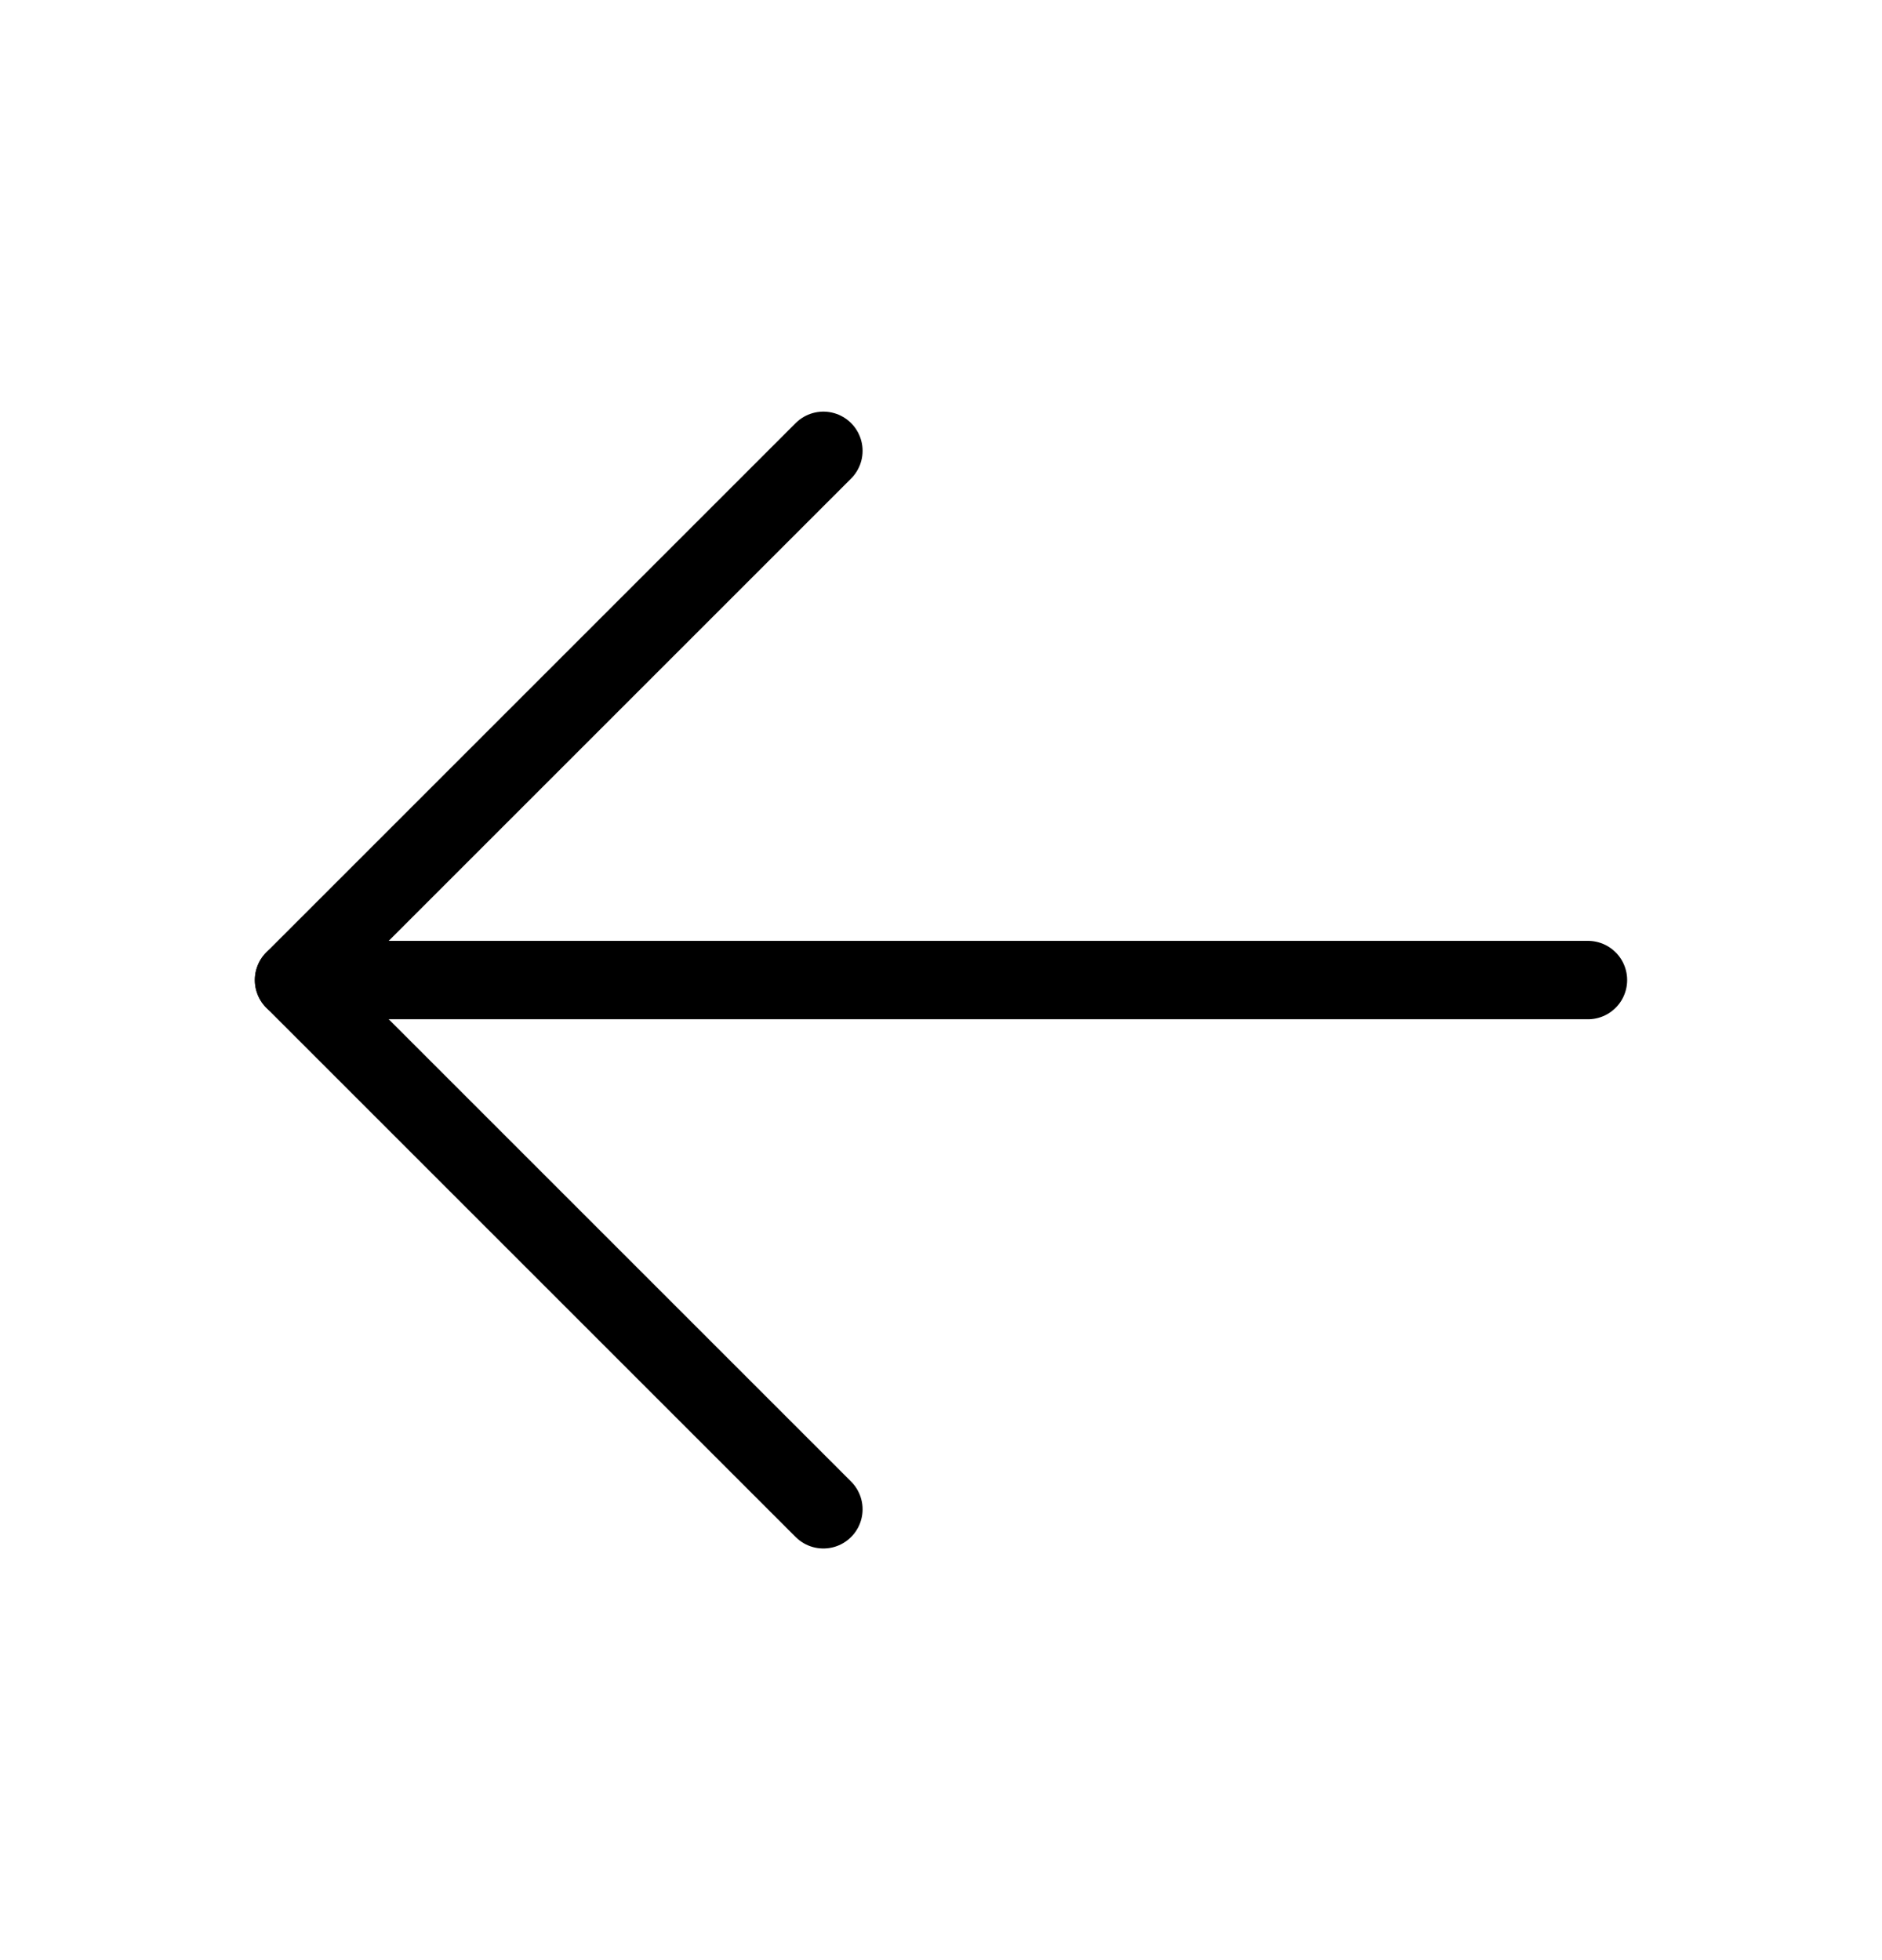 <svg width="24" height="25" viewBox="0 0 24 25" fill="none" xmlns="http://www.w3.org/2000/svg">
<path d="M20.25 12.5H3.75" stroke="black" stroke-linecap="round" stroke-linejoin="round"/>
<path d="M10.5 5.75L3.75 12.5L10.5 19.25" stroke="black" stroke-linecap="round" stroke-linejoin="round"/>
</svg>
